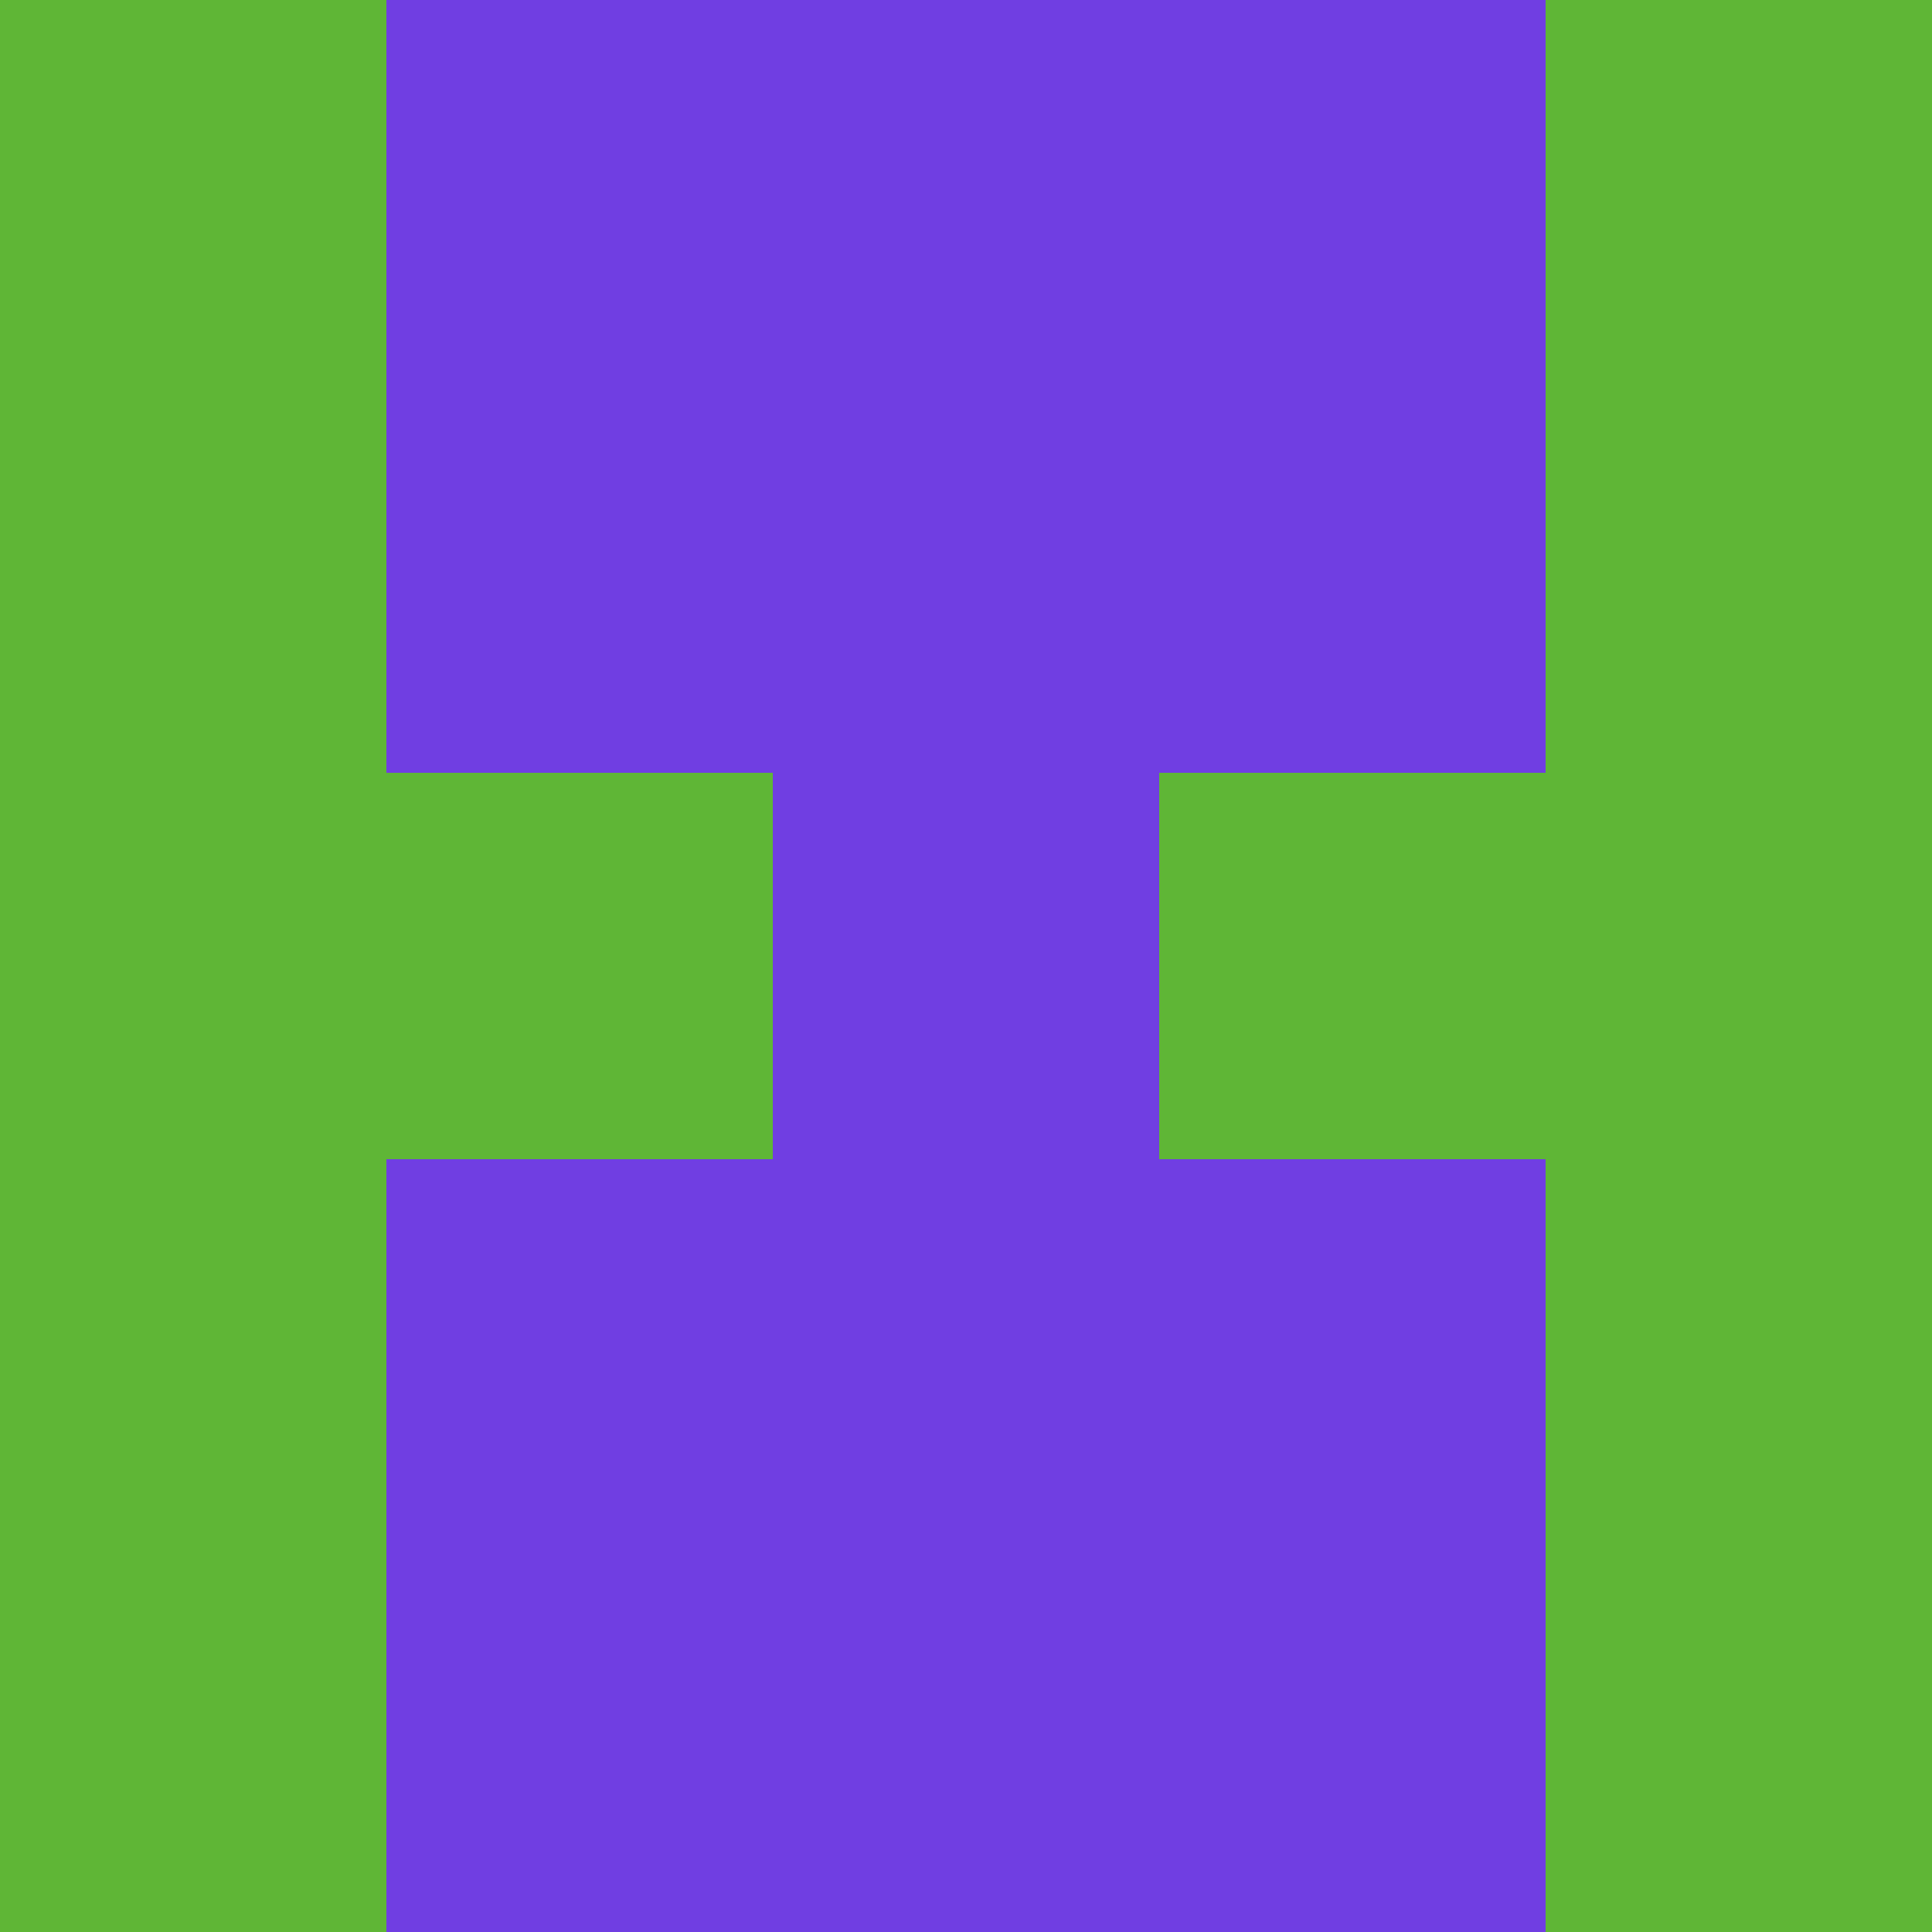<?xml version="1.0" encoding="utf-8"?>
<!DOCTYPE svg PUBLIC "-//W3C//DTD SVG 20010904//EN"
        "http://www.w3.org/TR/2001/REC-SVG-20010904/DTD/svg10.dtd">

<svg width="400" height="400" viewBox="0 0 5 5"
    xmlns="http://www.w3.org/2000/svg"
    xmlns:xlink="http://www.w3.org/1999/xlink">
            <rect x="0" y="0" width="1" height="1" fill="#5FB636" />
        <rect x="0" y="1" width="1" height="1" fill="#5FB636" />
        <rect x="0" y="2" width="1" height="1" fill="#5FB636" />
        <rect x="0" y="3" width="1" height="1" fill="#5FB636" />
        <rect x="0" y="4" width="1" height="1" fill="#5FB636" />
                <rect x="1" y="0" width="1" height="1" fill="#703EE2" />
        <rect x="1" y="1" width="1" height="1" fill="#703EE2" />
        <rect x="1" y="2" width="1" height="1" fill="#5FB636" />
        <rect x="1" y="3" width="1" height="1" fill="#703EE2" />
        <rect x="1" y="4" width="1" height="1" fill="#703EE2" />
                <rect x="2" y="0" width="1" height="1" fill="#703EE2" />
        <rect x="2" y="1" width="1" height="1" fill="#703EE2" />
        <rect x="2" y="2" width="1" height="1" fill="#703EE2" />
        <rect x="2" y="3" width="1" height="1" fill="#703EE2" />
        <rect x="2" y="4" width="1" height="1" fill="#703EE2" />
                <rect x="3" y="0" width="1" height="1" fill="#703EE2" />
        <rect x="3" y="1" width="1" height="1" fill="#703EE2" />
        <rect x="3" y="2" width="1" height="1" fill="#5FB636" />
        <rect x="3" y="3" width="1" height="1" fill="#703EE2" />
        <rect x="3" y="4" width="1" height="1" fill="#703EE2" />
                <rect x="4" y="0" width="1" height="1" fill="#5FB636" />
        <rect x="4" y="1" width="1" height="1" fill="#5FB636" />
        <rect x="4" y="2" width="1" height="1" fill="#5FB636" />
        <rect x="4" y="3" width="1" height="1" fill="#5FB636" />
        <rect x="4" y="4" width="1" height="1" fill="#5FB636" />
        
</svg>


